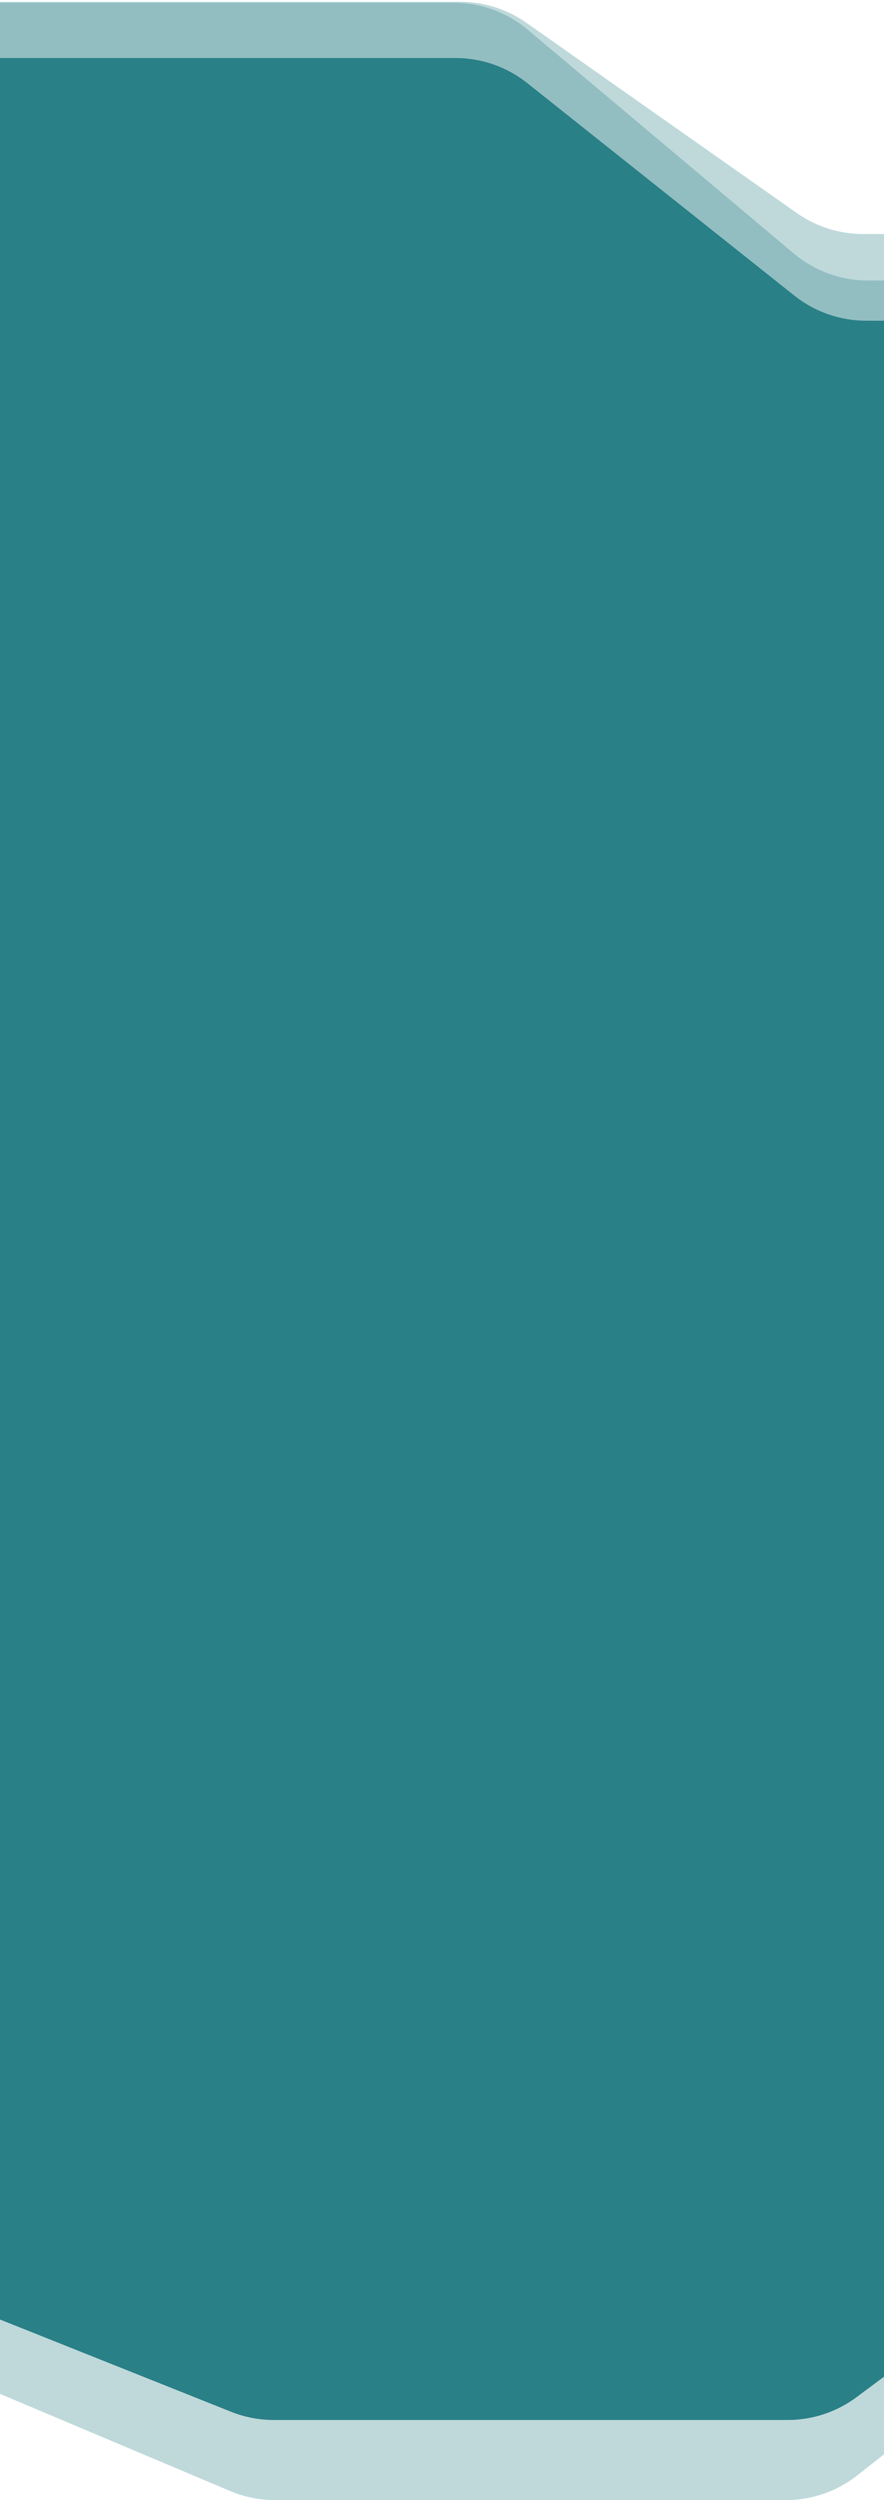 <svg width="320" height="905" viewBox="0 0 320 905" fill="none" xmlns="http://www.w3.org/2000/svg">
<path d="M164.889 21H-15.317C-38.338 21 -57 39.662 -57 62.683V788.631C-57 805.685 -46.611 821.019 -30.772 827.342L83.663 873.029C88.579 874.992 93.824 876 99.118 876H285.149C294.123 876 302.858 873.104 310.054 867.742L541.639 695.182C555.172 685.098 561.289 667.85 557.133 651.493L429.075 147.51C424.379 129.031 407.743 116.093 388.676 116.093H313.529C304.103 116.093 294.955 112.898 287.578 107.029L190.84 30.064C183.464 24.195 174.316 21 164.889 21Z" fill="#2A8086"/>
<path opacity="0.3" d="M164.247 1H-15.317C-38.338 1 -57 19.662 -57 42.683V814.834C-57 831.591 -46.965 846.719 -31.527 853.235L83.332 901.719C88.462 903.884 93.974 905 99.542 905H284.524C293.882 905 302.968 901.851 310.319 896.06L543.028 712.725C555.811 702.655 561.564 686.066 557.761 670.243L428.769 133.485C424.266 114.75 407.509 101.543 388.24 101.543H314.171C304.354 101.543 294.851 98.077 287.339 91.758L191.08 10.785C183.567 4.465 174.065 1 164.247 1Z" fill="#2A8086"/>
<path opacity="0.3" d="M166.556 0.646H-14.933C-37.953 0.646 -56.615 19.308 -56.615 42.328V584.718C-56.615 602.389 -45.472 618.14 -28.809 624.023L84.704 664.098C89.161 665.672 93.853 666.476 98.58 666.476H292.74C297.042 666.476 301.318 665.81 305.416 664.502L525.604 594.213C547.083 587.356 559.216 564.663 552.99 542.993L429.98 114.881C424.847 97.016 408.506 84.709 389.918 84.709H312.426C303.84 84.709 295.463 82.058 288.441 77.117L190.541 8.238C183.519 3.297 175.142 0.646 166.556 0.646Z" fill="#2A8086"/>
</svg>
